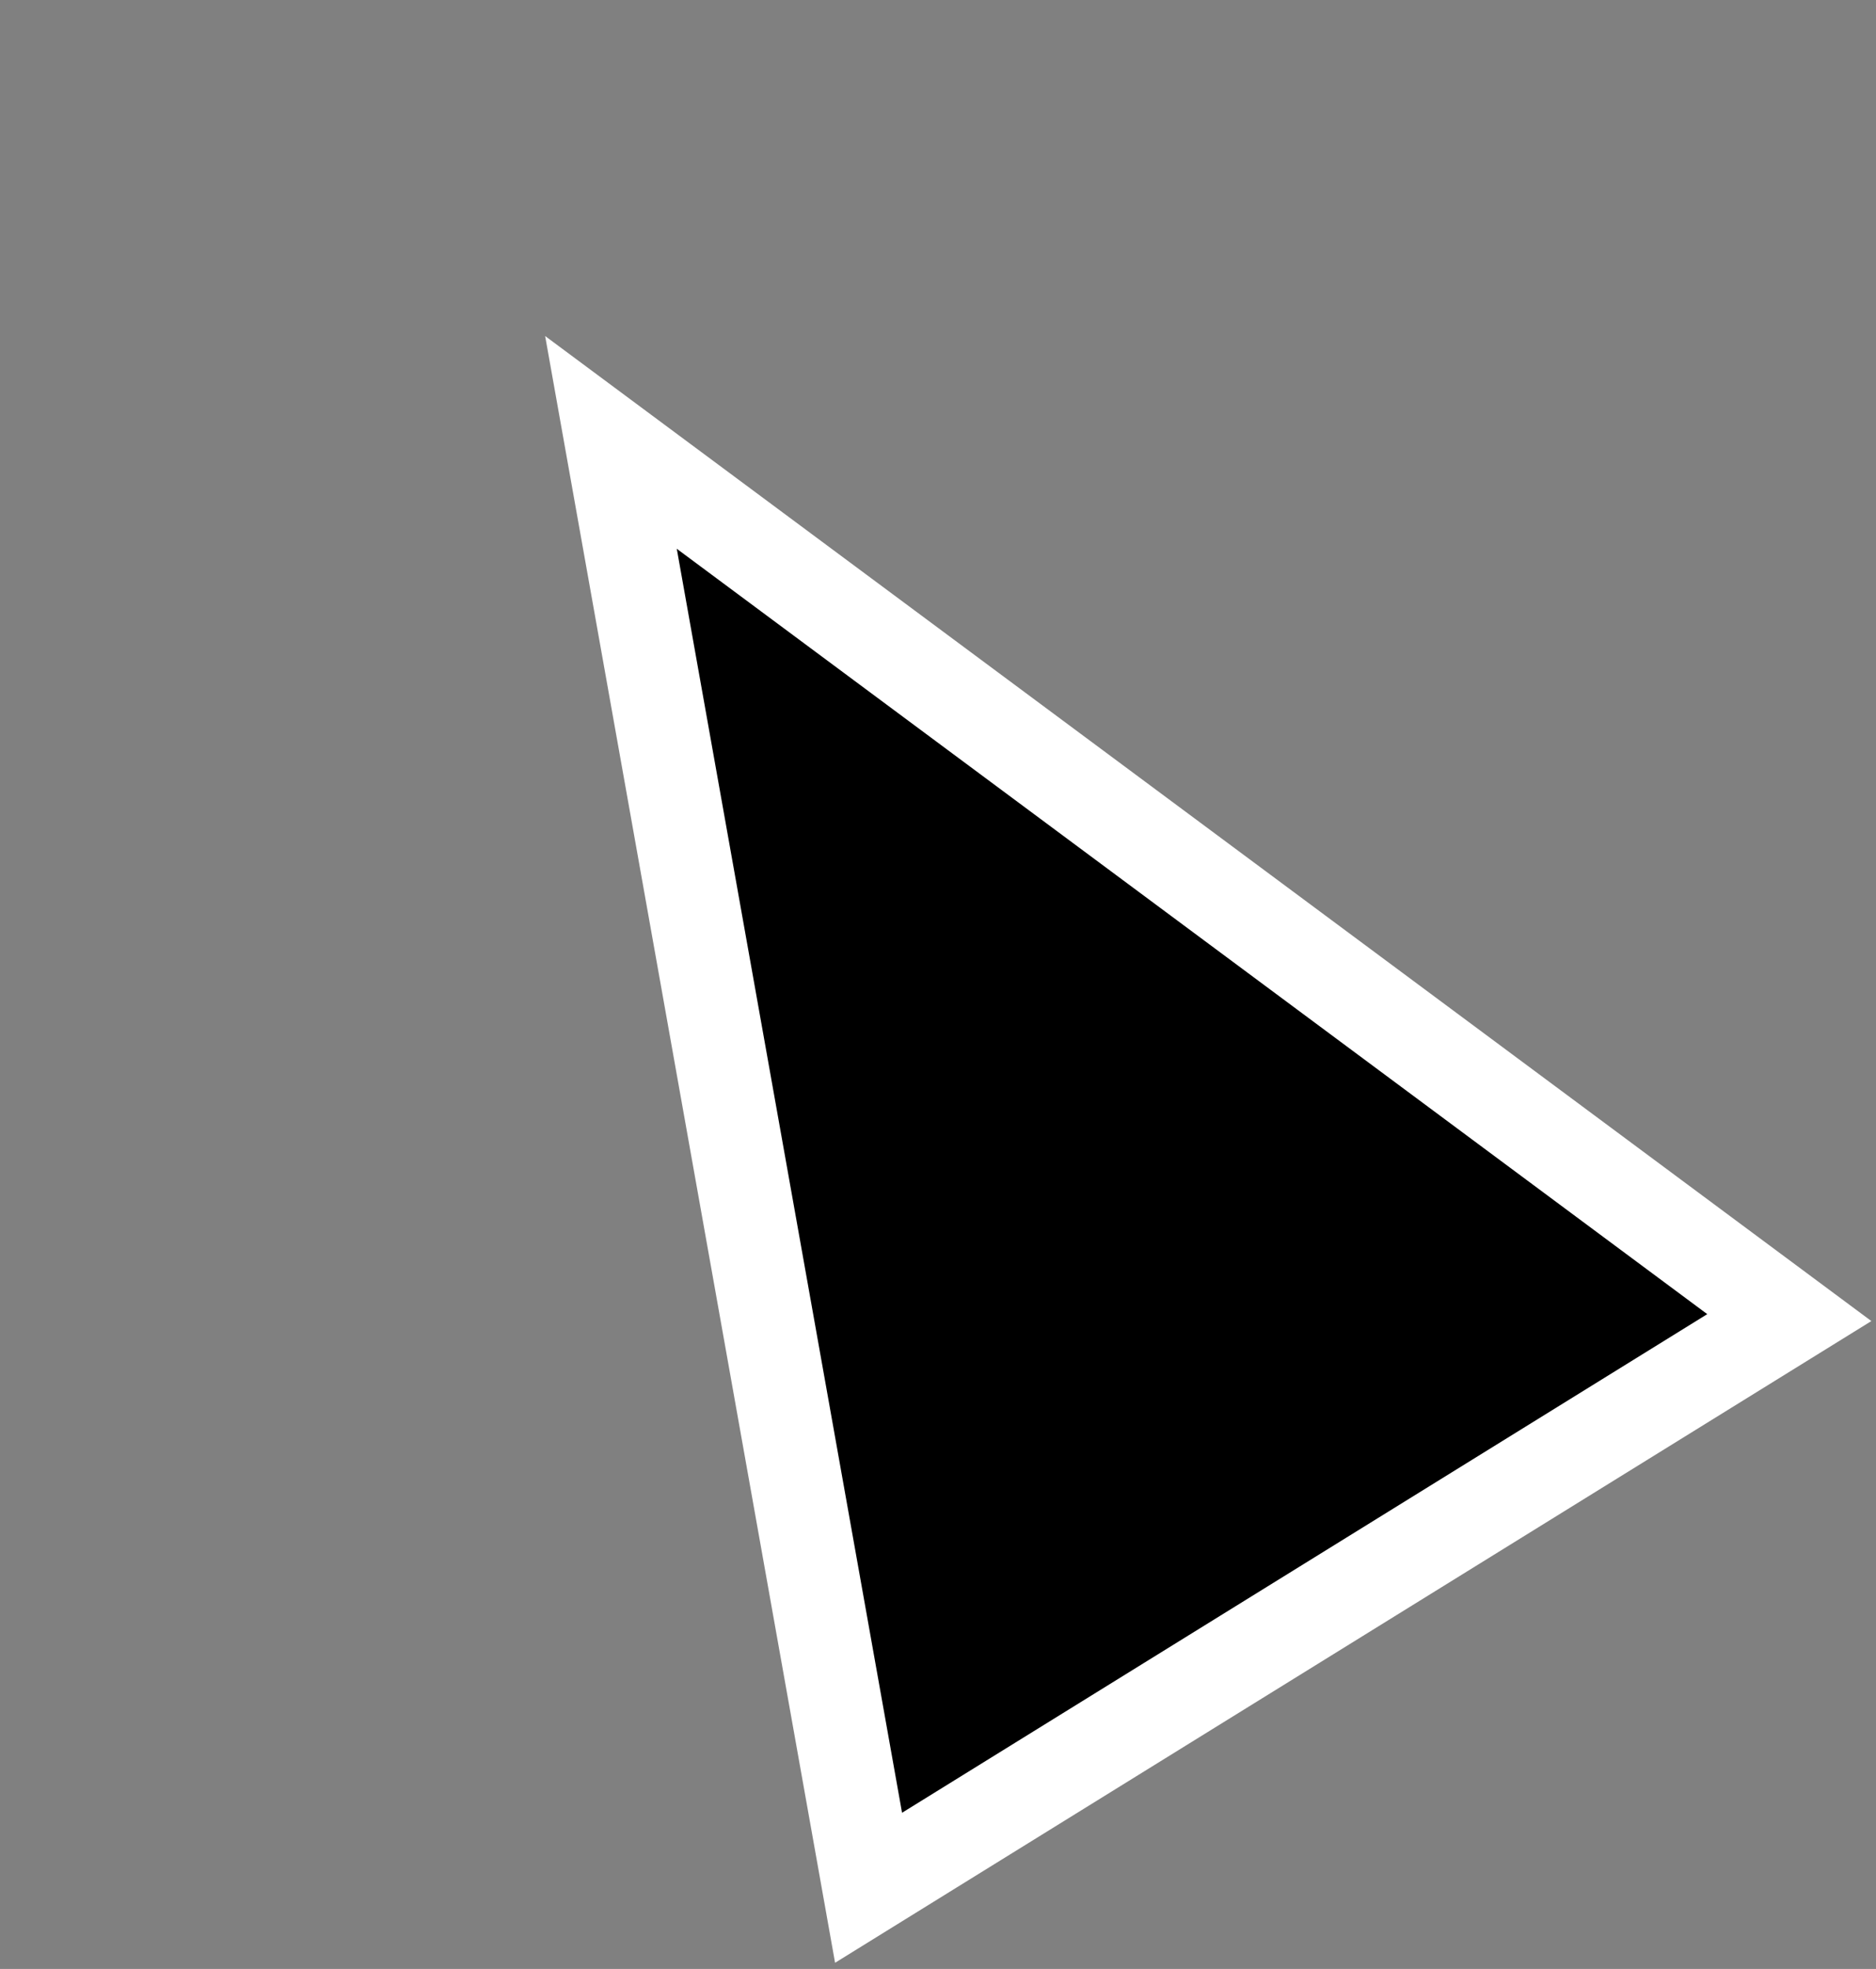 <svg width="61" height="64" viewBox="0 0 61 64" fill="none" xmlns="http://www.w3.org/2000/svg">
<rect x="0" y="0" width="61" height="64" fill="#808080" stroke="none"/>
<path d="M28.242 61.361L19.866 14.38L58.181 42.828L28.242 61.361Z" fill="black" stroke="white" stroke-width="3"/>
</svg>
